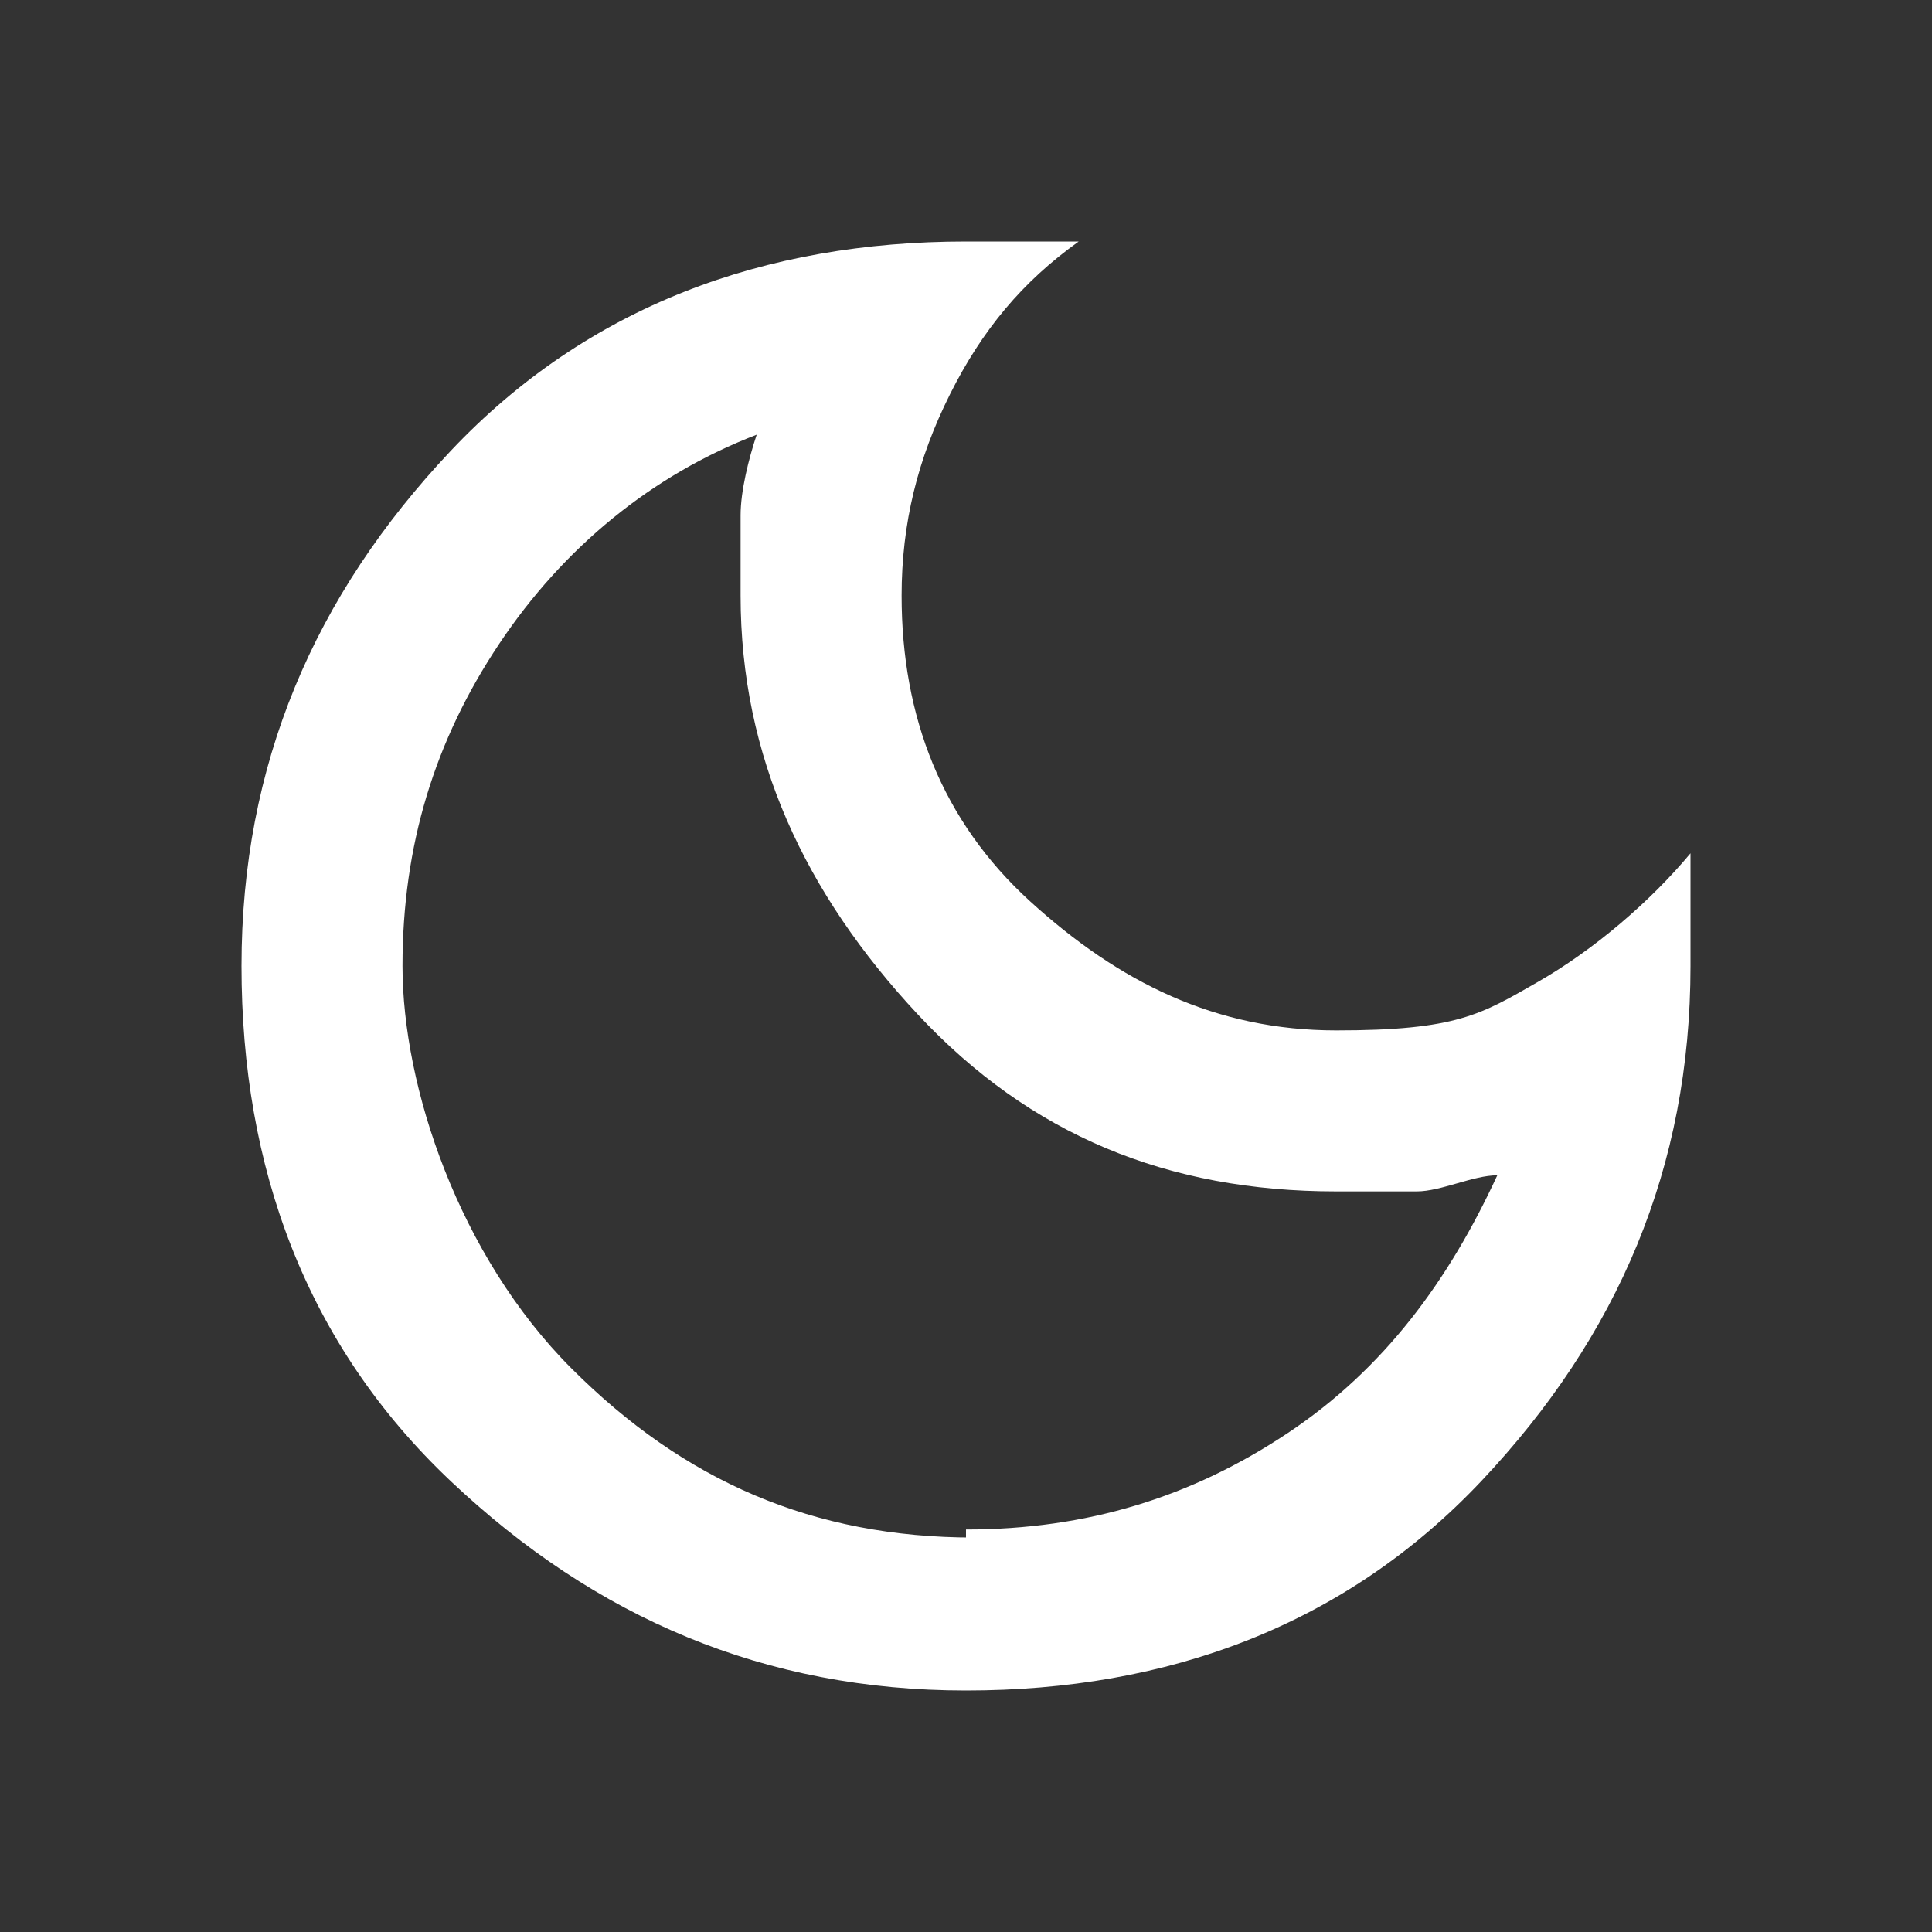 <?xml version="1.0" encoding="UTF-8"?>
<svg id="Capa_1" xmlns="http://www.w3.org/2000/svg" version="1.1" viewBox="0 0 24 24">
  <rect x="0" y="0" width="24" height="24" fill="#333333" stroke="none"/>
  <!-- Generator: Adobe Illustrator 29.1.0, SVG Export Plug-In . SVG Version: 2.1.0 Build 142)  -->
  <defs>
    <style>
      .st0 {
        fill: #fff;
      }
    </style>
  </defs>
  <path class="st0" d="M12,21c-2.5,0-4.6-.9-6.4-2.6s-2.6-3.9-2.6-6.4.9-4.6,2.6-6.4,3.9-2.6,6.4-2.6.5,0,.7,0h.7c-.7.5-1.2,1.1-1.6,1.9s-.6,1.6-.6,2.5c0,1.5.5,2.8,1.6,3.8s2.3,1.6,3.8,1.6,1.8-.2,2.5-.6,1.4-1,1.9-1.6v1.4c0,2.5-.9,4.6-2.6,6.4s-3.9,2.6-6.4,2.6ZM12,19c1.5,0,2.8-.4,4-1.2,1.2-.8,2-1.9,2.6-3.2-.3,0-.7.2-1,.2h-1c-2.1,0-3.8-.7-5.2-2.2s-2.2-3.2-2.2-5.2,0-.7,0-1,.1-.7.2-1c-1.3.5-2.4,1.4-3.2,2.6-.8,1.2-1.2,2.5-1.2,4s.7,3.6,2.1,5,3,2.1,5,2.1h-.1Z"/>
</svg>